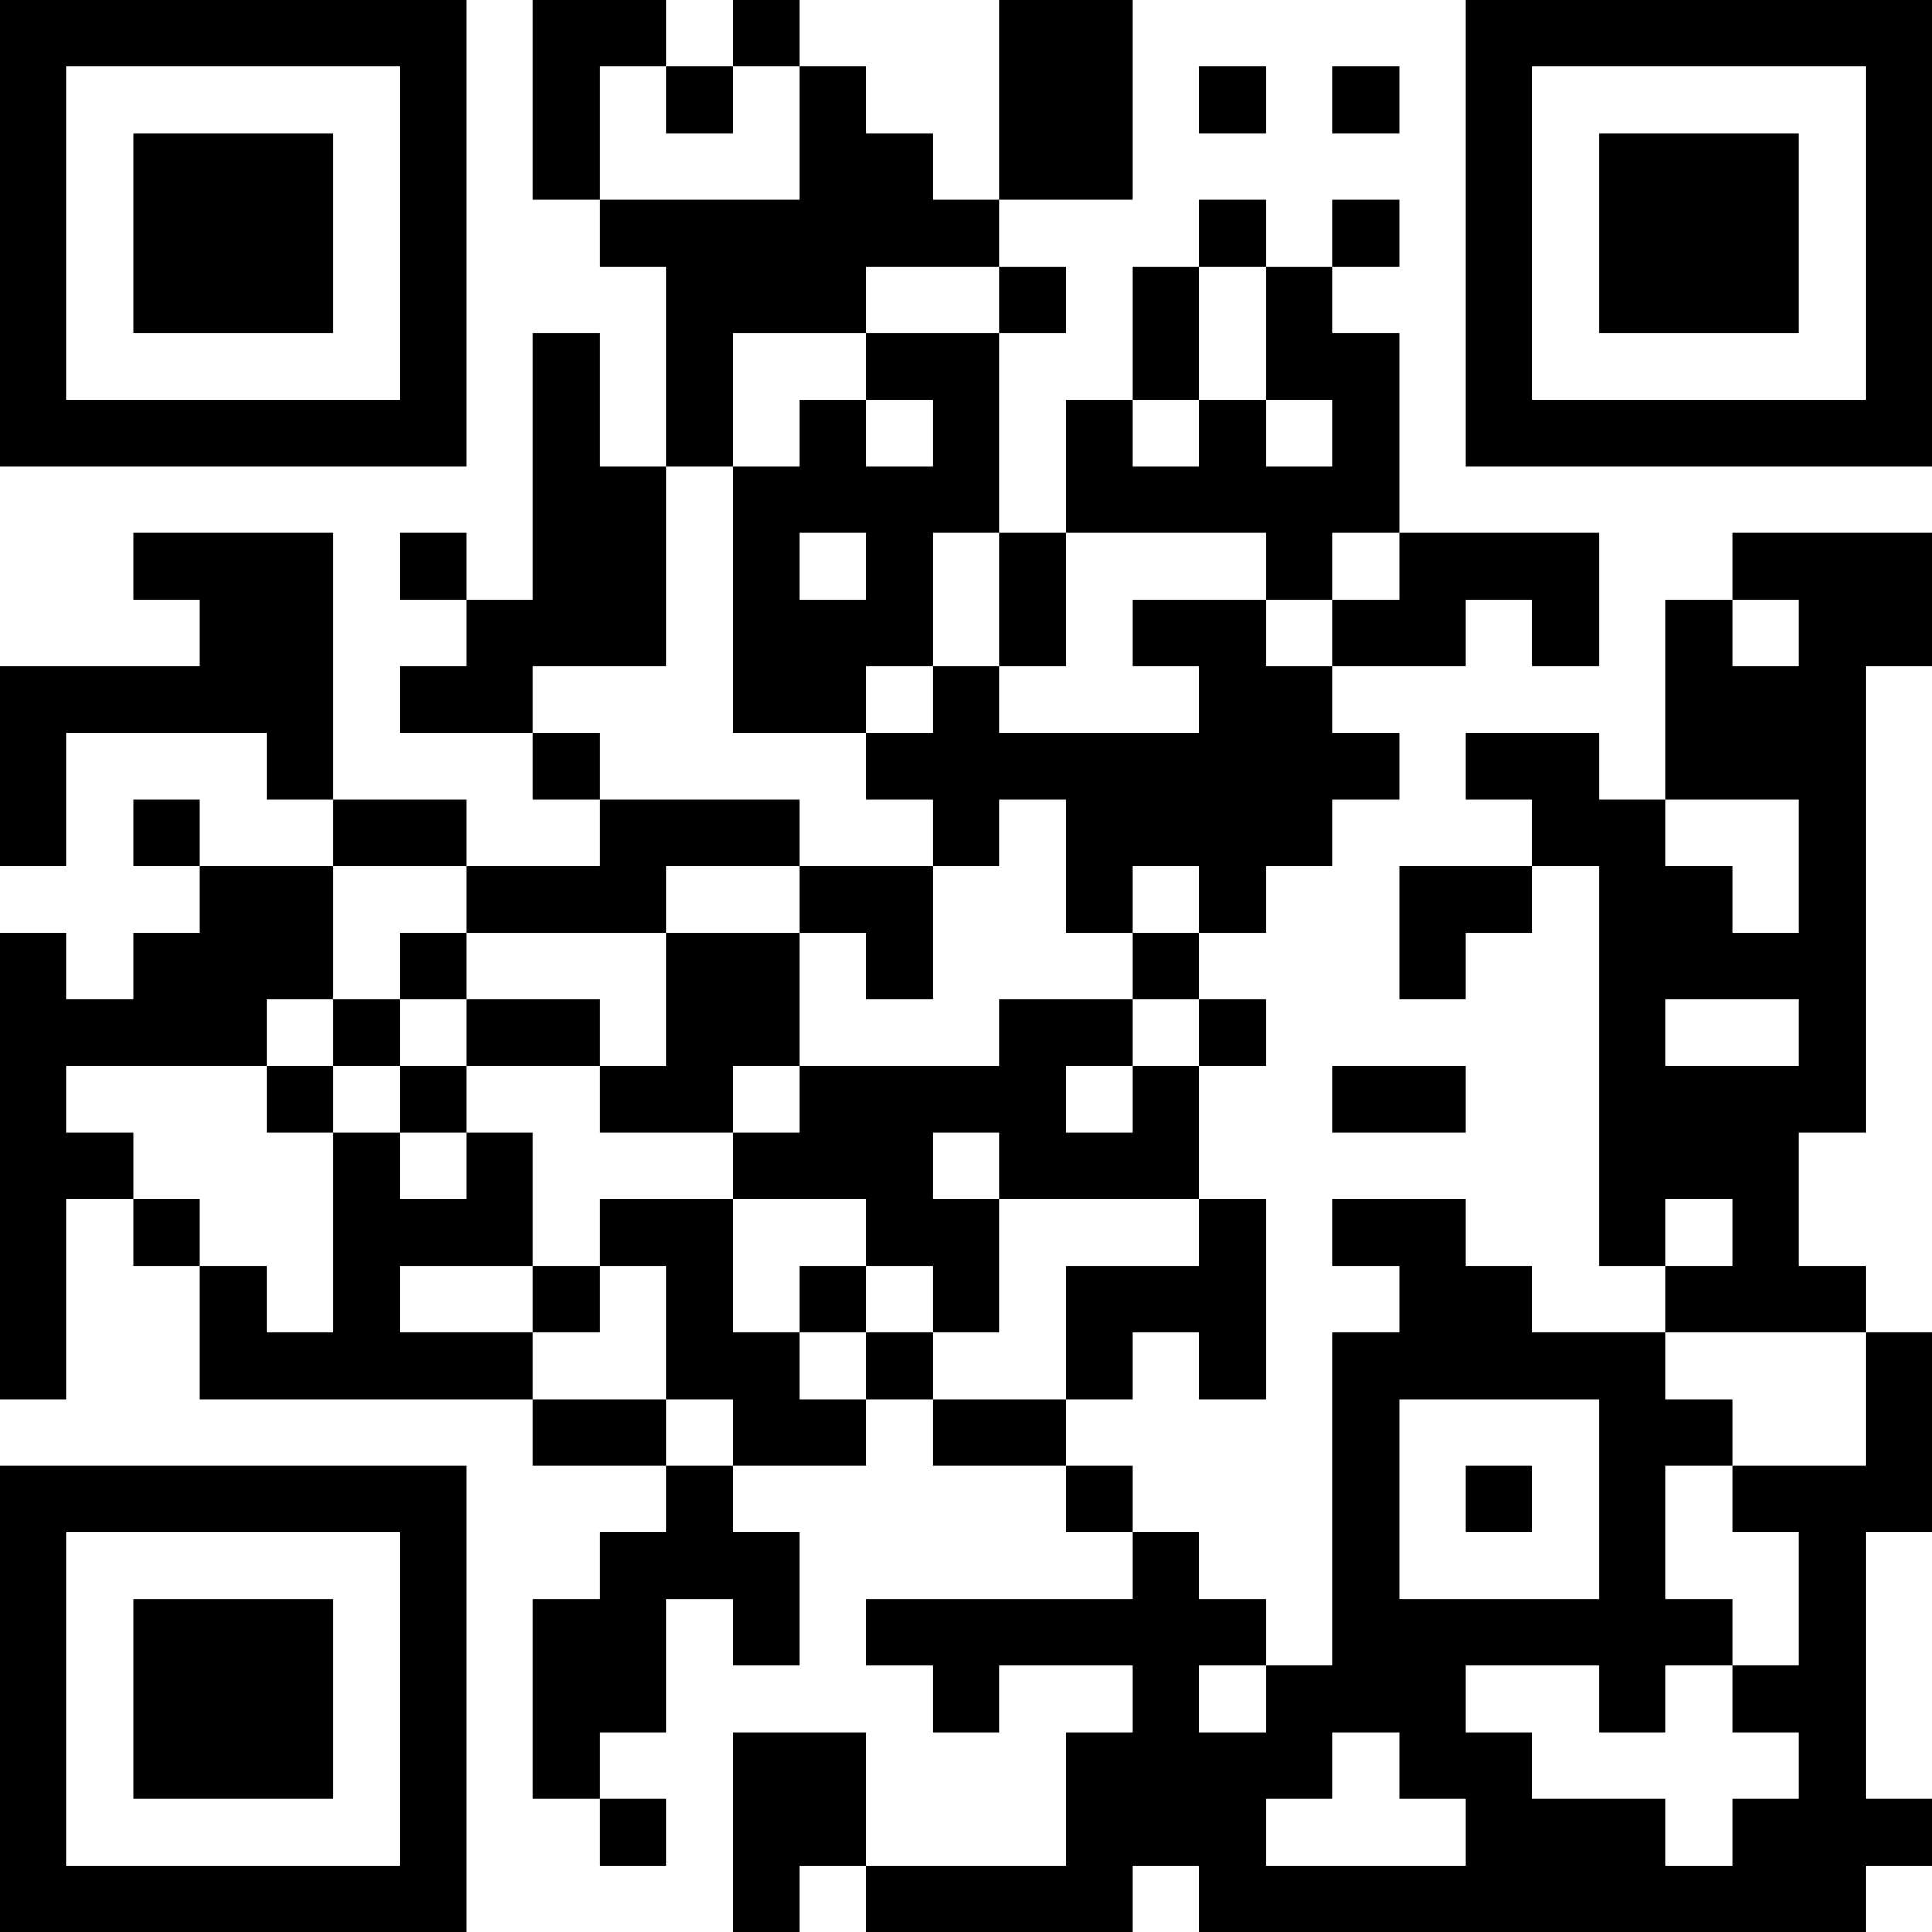<?xml version="1.0" encoding="UTF-8"?>
<svg xmlns="http://www.w3.org/2000/svg" version="1.1" width="200" height="200" viewBox="0 0 200 200"><rect x="0" y="0" width="200" height="200" fill="#ffffff"/><g transform="scale(6.897)"><g transform="translate(0,0)"><path fill-rule="evenodd" d="M8 0L8 3L9 3L9 4L10 4L10 7L9 7L9 5L8 5L8 9L7 9L7 8L6 8L6 9L7 9L7 10L6 10L6 11L8 11L8 12L9 12L9 13L7 13L7 12L5 12L5 8L2 8L2 9L3 9L3 10L0 10L0 13L1 13L1 11L4 11L4 12L5 12L5 13L3 13L3 12L2 12L2 13L3 13L3 14L2 14L2 15L1 15L1 14L0 14L0 21L1 21L1 18L2 18L2 19L3 19L3 21L8 21L8 22L10 22L10 23L9 23L9 24L8 24L8 27L9 27L9 28L10 28L10 27L9 27L9 26L10 26L10 24L11 24L11 25L12 25L12 23L11 23L11 22L13 22L13 21L14 21L14 22L16 22L16 23L17 23L17 24L13 24L13 25L14 25L14 26L15 26L15 25L17 25L17 26L16 26L16 28L13 28L13 26L11 26L11 29L12 29L12 28L13 28L13 29L17 29L17 28L18 28L18 29L28 29L28 28L29 28L29 27L28 27L28 23L29 23L29 20L28 20L28 19L27 19L27 17L28 17L28 10L29 10L29 8L26 8L26 9L25 9L25 12L24 12L24 11L22 11L22 12L23 12L23 13L21 13L21 15L22 15L22 14L23 14L23 13L24 13L24 19L25 19L25 20L23 20L23 19L22 19L22 18L20 18L20 19L21 19L21 20L20 20L20 25L19 25L19 24L18 24L18 23L17 23L17 22L16 22L16 21L17 21L17 20L18 20L18 21L19 21L19 18L18 18L18 16L19 16L19 15L18 15L18 14L19 14L19 13L20 13L20 12L21 12L21 11L20 11L20 10L22 10L22 9L23 9L23 10L24 10L24 8L21 8L21 5L20 5L20 4L21 4L21 3L20 3L20 4L19 4L19 3L18 3L18 4L17 4L17 6L16 6L16 8L15 8L15 5L16 5L16 4L15 4L15 3L17 3L17 0L15 0L15 3L14 3L14 2L13 2L13 1L12 1L12 0L11 0L11 1L10 1L10 0ZM9 1L9 3L12 3L12 1L11 1L11 2L10 2L10 1ZM18 1L18 2L19 2L19 1ZM20 1L20 2L21 2L21 1ZM13 4L13 5L11 5L11 7L10 7L10 10L8 10L8 11L9 11L9 12L12 12L12 13L10 13L10 14L7 14L7 13L5 13L5 15L4 15L4 16L1 16L1 17L2 17L2 18L3 18L3 19L4 19L4 20L5 20L5 17L6 17L6 18L7 18L7 17L8 17L8 19L6 19L6 20L8 20L8 21L10 21L10 22L11 22L11 21L10 21L10 19L9 19L9 18L11 18L11 20L12 20L12 21L13 21L13 20L14 20L14 21L16 21L16 19L18 19L18 18L15 18L15 17L14 17L14 18L15 18L15 20L14 20L14 19L13 19L13 18L11 18L11 17L12 17L12 16L15 16L15 15L17 15L17 16L16 16L16 17L17 17L17 16L18 16L18 15L17 15L17 14L18 14L18 13L17 13L17 14L16 14L16 12L15 12L15 13L14 13L14 12L13 12L13 11L14 11L14 10L15 10L15 11L18 11L18 10L17 10L17 9L19 9L19 10L20 10L20 9L21 9L21 8L20 8L20 9L19 9L19 8L16 8L16 10L15 10L15 8L14 8L14 10L13 10L13 11L11 11L11 7L12 7L12 6L13 6L13 7L14 7L14 6L13 6L13 5L15 5L15 4ZM18 4L18 6L17 6L17 7L18 7L18 6L19 6L19 7L20 7L20 6L19 6L19 4ZM12 8L12 9L13 9L13 8ZM26 9L26 10L27 10L27 9ZM25 12L25 13L26 13L26 14L27 14L27 12ZM12 13L12 14L10 14L10 16L9 16L9 15L7 15L7 14L6 14L6 15L5 15L5 16L4 16L4 17L5 17L5 16L6 16L6 17L7 17L7 16L9 16L9 17L11 17L11 16L12 16L12 14L13 14L13 15L14 15L14 13ZM6 15L6 16L7 16L7 15ZM25 15L25 16L27 16L27 15ZM20 16L20 17L22 17L22 16ZM25 18L25 19L26 19L26 18ZM8 19L8 20L9 20L9 19ZM12 19L12 20L13 20L13 19ZM25 20L25 21L26 21L26 22L25 22L25 24L26 24L26 25L25 25L25 26L24 26L24 25L22 25L22 26L23 26L23 27L25 27L25 28L26 28L26 27L27 27L27 26L26 26L26 25L27 25L27 23L26 23L26 22L28 22L28 20ZM21 21L21 24L24 24L24 21ZM22 22L22 23L23 23L23 22ZM18 25L18 26L19 26L19 25ZM20 26L20 27L19 27L19 28L22 28L22 27L21 27L21 26ZM0 0L0 7L7 7L7 0ZM1 1L1 6L6 6L6 1ZM2 2L2 5L5 5L5 2ZM22 0L22 7L29 7L29 0ZM23 1L23 6L28 6L28 1ZM24 2L24 5L27 5L27 2ZM0 22L0 29L7 29L7 22ZM1 23L1 28L6 28L6 23ZM2 24L2 27L5 27L5 24Z" fill="#000000"/></g></g></svg>
